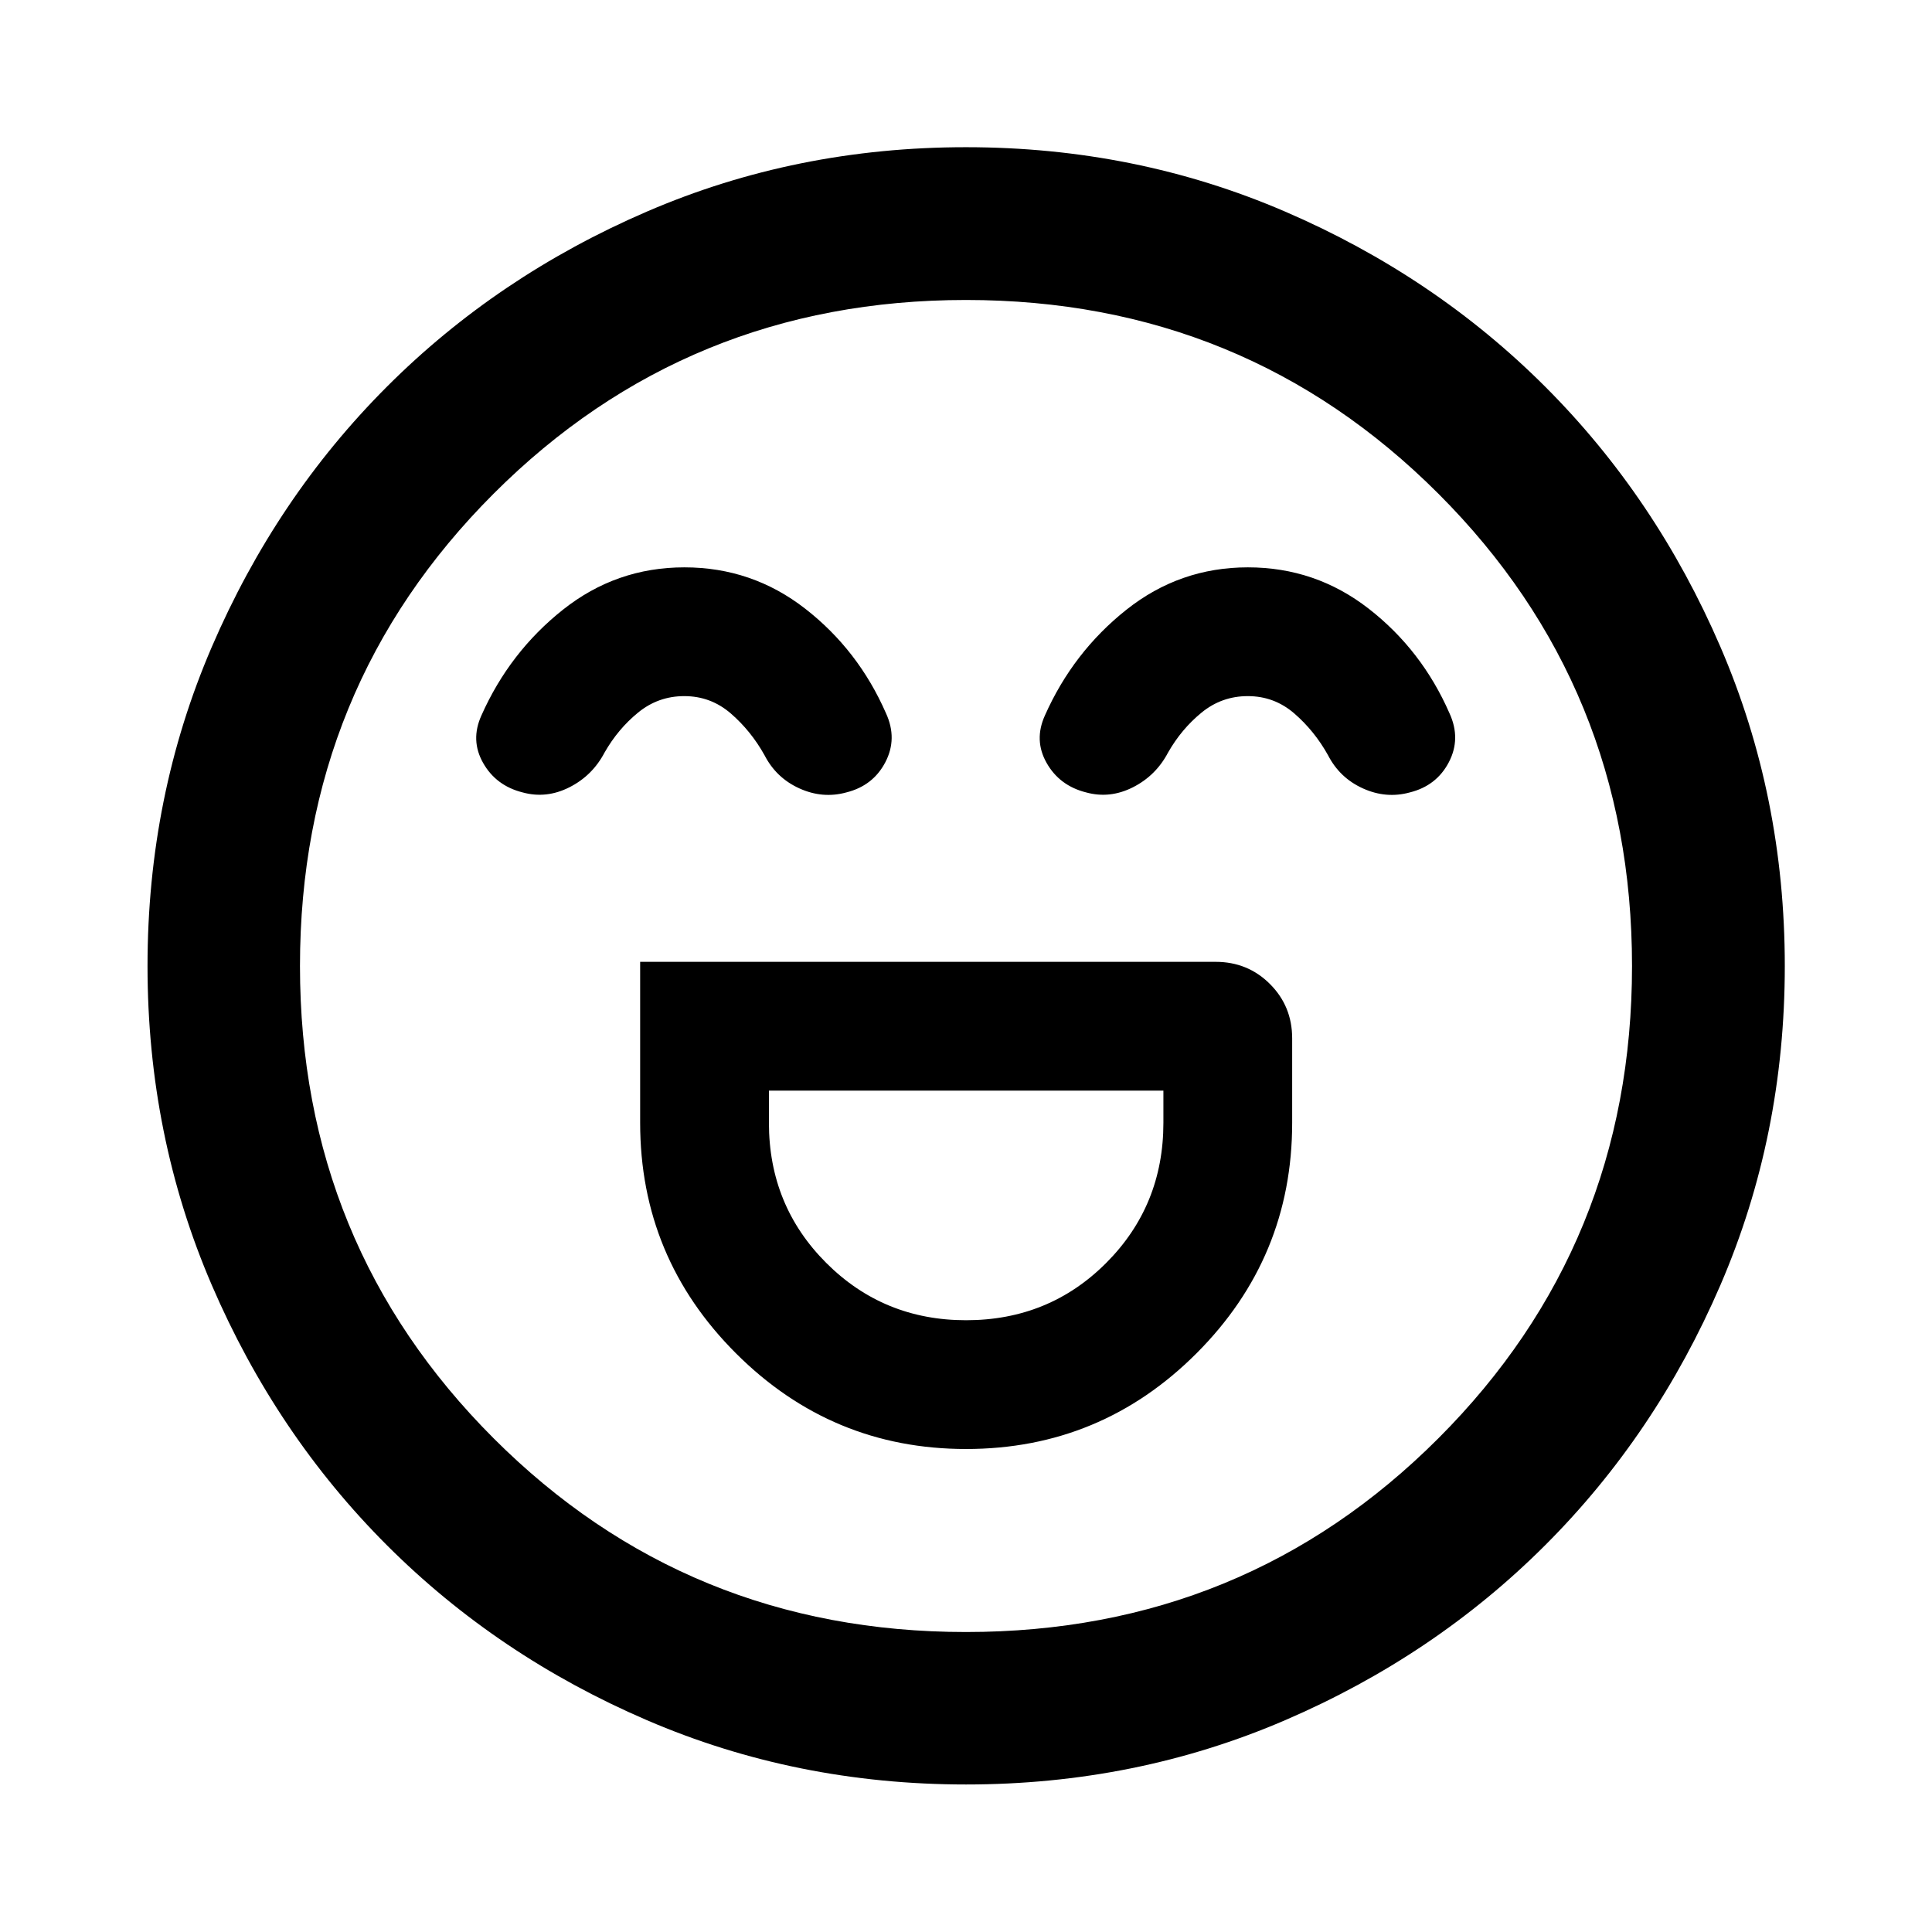 <svg xmlns="http://www.w3.org/2000/svg" height="40" viewBox="0 96 960 960" width="40"><path d="M318.087 573.927v80q0 66.957 47.585 114.515Q413.257 816 480.027 816q67.009 0 114.527-47.558 47.519-47.558 47.519-114.515v-41.963q0-15.98-11.029-27.008-11.028-11.029-27.008-11.029H318.087Zm161.942 178.087q-40.993 0-69.475-28.481-28.481-28.482-28.481-69.606v-16.014h196.014v16.014q0 41.124-28.413 69.606-28.413 28.481-69.645 28.481ZM340.08 377.913q-33.841 0-60.359 21.044-26.518 21.043-40.518 52.565-5.558 12.275.862 23.59 6.42 11.316 19.616 14.634 11.797 3.24 23.236-2.539 11.438-5.779 17.474-17.258 6.682-11.724 16.686-19.887 10.005-8.163 22.946-8.163 13.18 0 23.162 8.663t16.663 20.626q5.797 11.319 17.355 16.558 11.558 5.24 23.355 2 13.275-3.318 19.377-15.032 6.101-11.714.304-24.308-13.761-31.442-40.159-51.968-26.399-20.525-60-20.525Zm280 0q-33.841 0-60.359 21.044-26.518 21.043-40.518 52.565-5.558 12.275.862 23.59 6.42 11.316 19.616 14.634 11.797 3.24 23.236-2.539 11.438-5.779 17.474-17.258 6.682-11.724 16.686-19.887 10.005-8.163 22.946-8.163 13.18 0 23.162 8.663t16.663 20.626q5.797 11.319 17.355 16.558 11.558 5.24 23.355 2 13.275-3.318 19.377-15.032 6.101-11.714.304-24.308-13.761-31.442-40.159-51.968-26.399-20.525-60-20.525ZM480.022 982.696q-84.377 0-158.573-31.939-74.195-31.938-129.232-86.974-55.036-55.037-86.974-129.21-31.939-74.174-31.939-158.551 0-84.377 31.939-158.573 31.938-74.195 86.949-129.24 55.011-55.045 129.197-87.054 74.185-32.01 158.576-32.01 84.39 0 158.605 31.997 74.214 31.998 129.247 87.021 55.033 55.024 87.035 129.226Q886.855 491.591 886.855 576q0 84.399-32.01 158.592-32.009 74.193-87.054 129.21-55.045 55.017-129.218 86.955-74.174 31.939-158.551 31.939ZM480 576Zm0 330.942q138.468 0 234.705-96.237Q810.942 714.468 810.942 576q0-138.468-96.237-234.705Q618.468 245.058 480 245.058q-138.468 0-234.705 96.237Q149.058 437.532 149.058 576q0 138.468 96.237 234.705Q341.532 906.942 480 906.942Z"/></svg>
